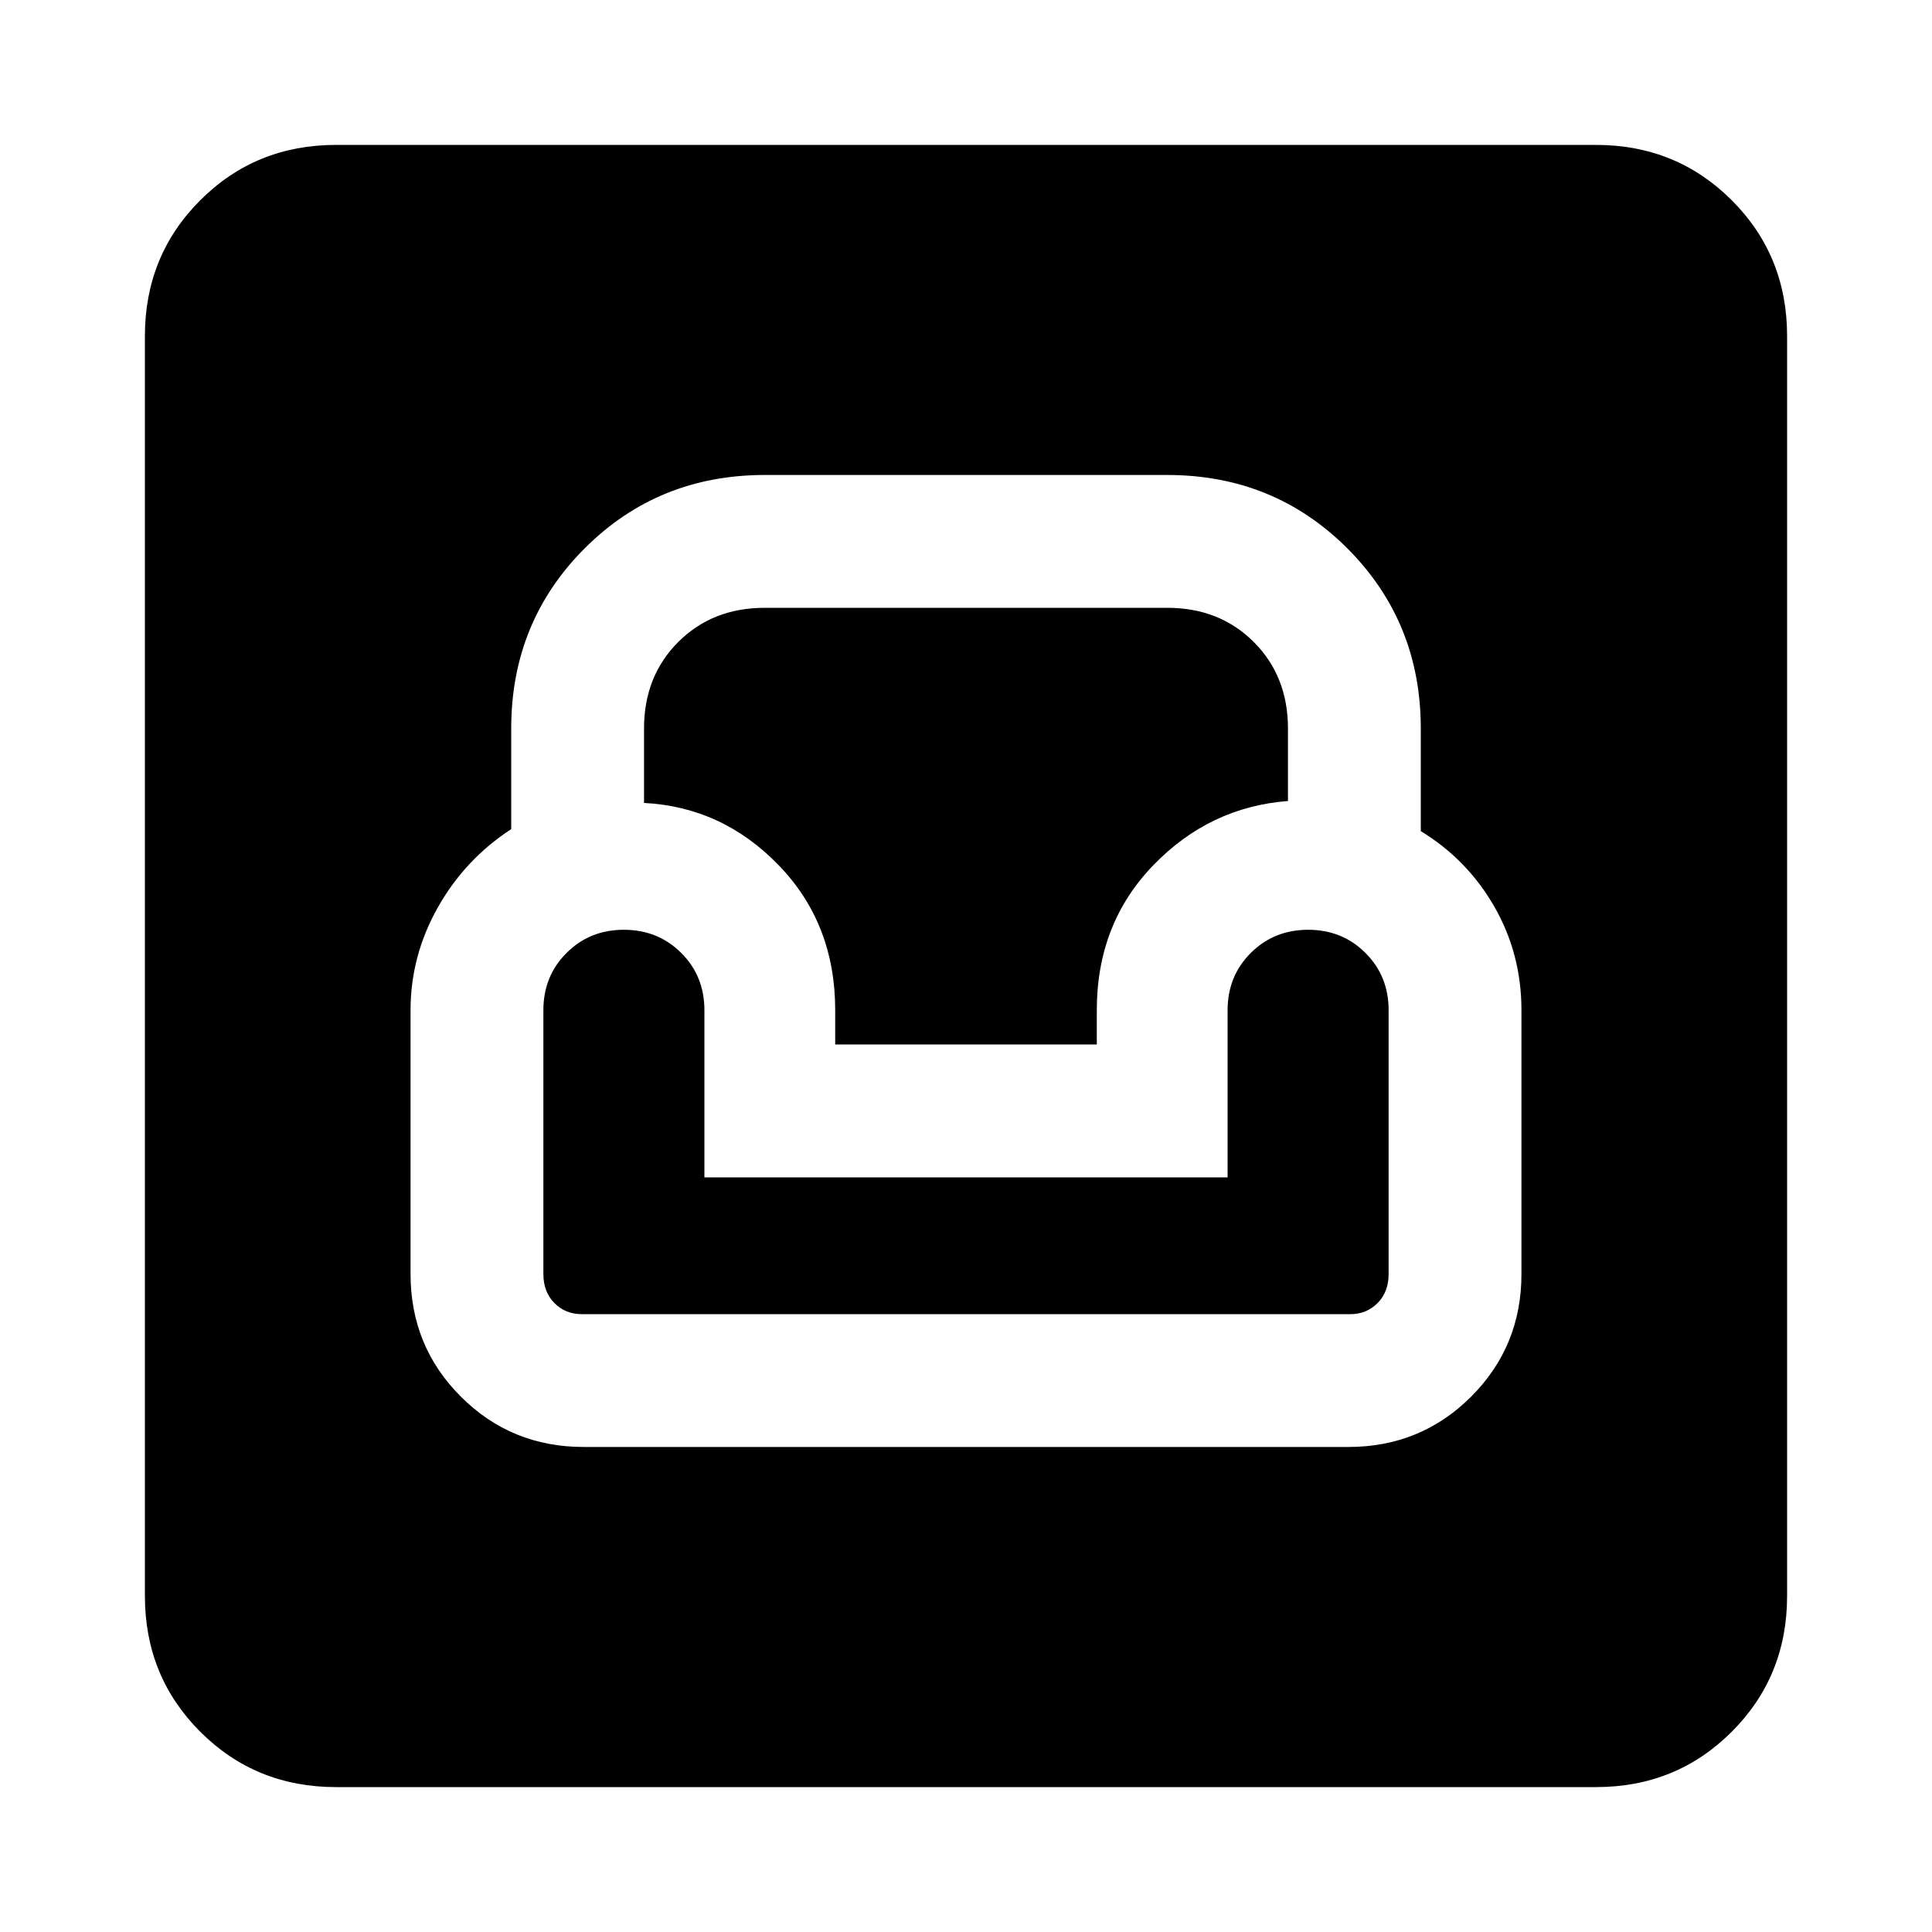 <svg xmlns="http://www.w3.org/2000/svg" height="20" width="20"><path d="M3.479 18.5Q2.646 18.5 2.073 17.927Q1.5 17.354 1.5 16.521V3.479Q1.5 2.646 2.073 2.073Q2.646 1.5 3.479 1.5H16.521Q17.354 1.5 17.927 2.073Q18.5 2.646 18.5 3.479V16.521Q18.5 17.354 17.927 17.927Q17.354 18.5 16.521 18.5ZM6.042 14.979H13.958Q14.708 14.979 15.229 14.458Q15.75 13.938 15.75 13.188V10.458Q15.75 9.875 15.469 9.385Q15.188 8.896 14.708 8.604V7.542Q14.708 6.438 13.948 5.677Q13.188 4.917 12.083 4.917H7.917Q6.812 4.917 6.052 5.677Q5.292 6.438 5.292 7.542V8.583Q4.812 8.896 4.531 9.396Q4.25 9.896 4.25 10.458V13.188Q4.25 13.938 4.771 14.458Q5.292 14.979 6.042 14.979ZM6.021 13.604Q5.854 13.604 5.74 13.49Q5.625 13.375 5.625 13.188V10.458Q5.625 10.104 5.865 9.865Q6.104 9.625 6.458 9.625Q6.812 9.625 7.052 9.865Q7.292 10.104 7.292 10.458V12.188H12.708V10.458Q12.708 10.104 12.948 9.865Q13.188 9.625 13.542 9.625Q13.896 9.625 14.135 9.865Q14.375 10.104 14.375 10.458V13.188Q14.375 13.375 14.26 13.49Q14.146 13.604 13.979 13.604ZM8.646 10.812V10.458Q8.646 9.562 8.062 8.958Q7.479 8.354 6.667 8.312V7.542Q6.667 7 7.021 6.646Q7.375 6.292 7.917 6.292H12.083Q12.625 6.292 12.979 6.646Q13.333 7 13.333 7.542V8.292Q12.521 8.354 11.938 8.958Q11.354 9.562 11.354 10.458V10.812Z"/></svg>